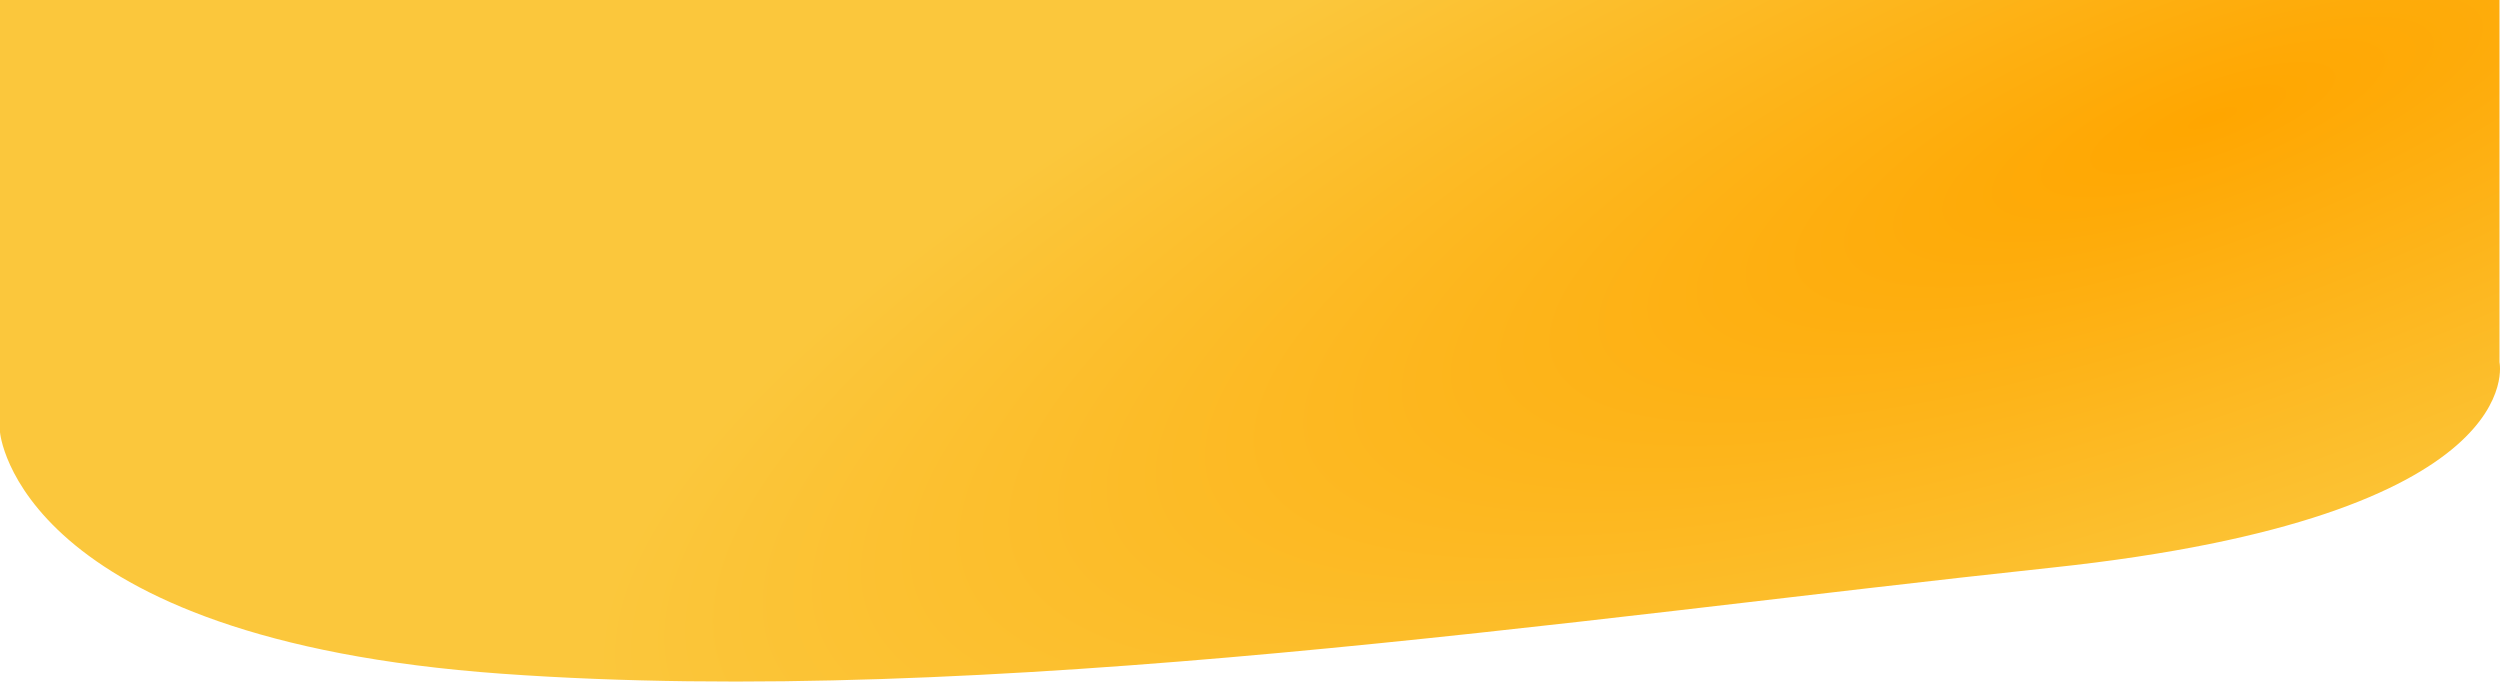 <svg xmlns="http://www.w3.org/2000/svg" xmlns:xlink="http://www.w3.org/1999/xlink" width="1920.397" height="523.54" viewBox="0 0 1920.397 523.54">
  <defs>
    <radialGradient id="radial-gradient" cx="0.876" cy="0.168" r="1.167" gradientTransform="matrix(-0.463, 0.886, -0.301, -0.157, 1.332, -0.582)" gradientUnits="objectBoundingBox">
      <stop offset="0" stop-color="#ffa600"/>
      <stop offset="1" stop-color="#fbc73c"/>
    </radialGradient>
  </defs>
  <path id="Path_9531" data-name="Path 9531" d="M0,0H1920V278.254s26.027,118.3-343.545,157.737S758.561,544.255,385.581,517.538,0,332,0,332Z" fill="url(#radial-gradient)"/>
</svg>

